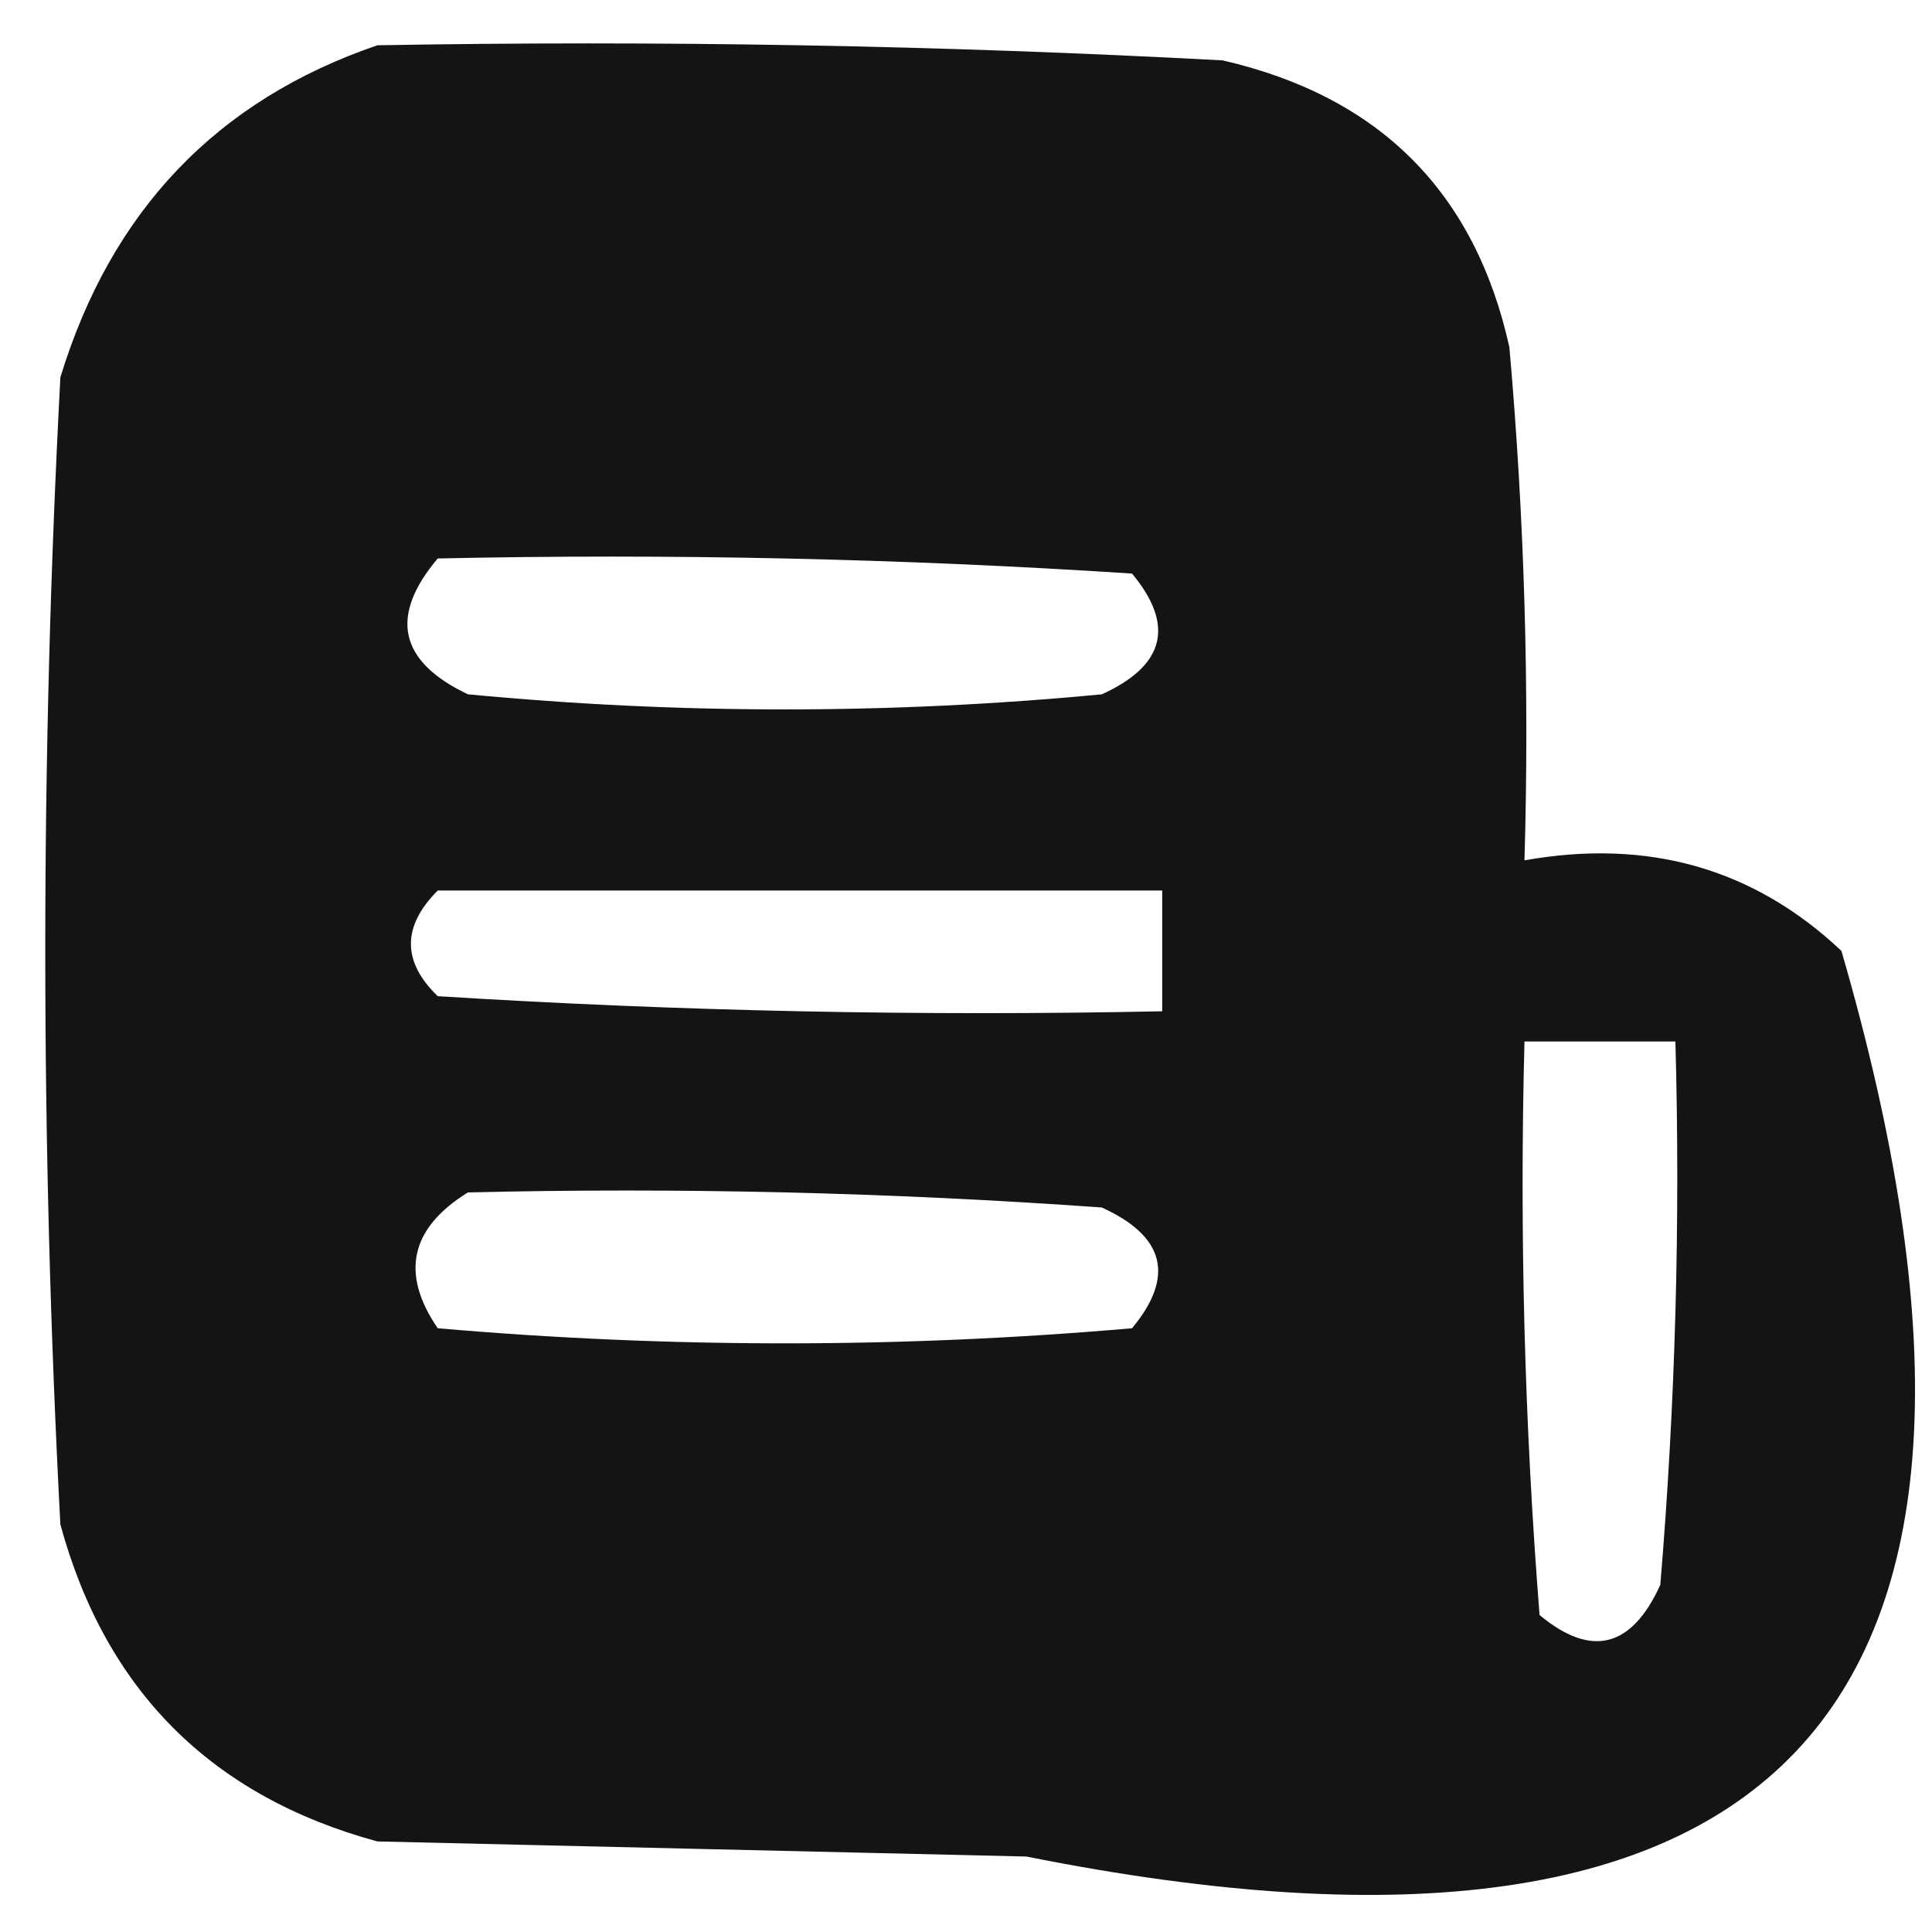<?xml version="1.0" encoding="UTF-8"?>
<!DOCTYPE svg PUBLIC "-//W3C//DTD SVG 1.1//EN" "http://www.w3.org/Graphics/SVG/1.1/DTD/svg11.dtd">
<svg xmlns="http://www.w3.org/2000/svg" version="1.1" width="64px" height="64px" style="shape-rendering:geometricPrecision; text-rendering:geometricPrecision; image-rendering:optimizeQuality; fill-rule:evenodd; clip-rule:evenodd" xmlns:xlink="http://www.w3.org/1999/xlink">
<g><path style="opacity:0.92" fill="#000000" d="M 12.5,1.5 C 21.839,1.334 31.173,1.5 40.5,2C 45.694,3.193 48.86,6.36 50,11.5C 50.499,17.157 50.666,22.824 50.5,28.5C 54.603,27.769 58.103,28.769 61,31.5C 68.272,56.553 59.272,66.552 34,61.5C 26.833,61.333 19.667,61.167 12.5,61C 7,59.5 3.5,56 2,50.5C 1.333,37.833 1.333,25.167 2,12.5C 3.684,6.984 7.184,3.318 12.5,1.5 Z M 14.5,18.5 C 22.174,18.334 29.841,18.5 37.5,19C 38.925,20.714 38.592,22.047 36.5,23C 29.5,23.667 22.5,23.667 15.5,23C 13.218,21.916 12.884,20.416 14.5,18.5 Z M 14.5,29.5 C 22.5,29.5 30.5,29.5 38.5,29.5C 38.5,30.833 38.5,32.167 38.5,33.5C 30.493,33.666 22.493,33.5 14.5,33C 13.316,31.855 13.316,30.688 14.5,29.5 Z M 50.5,34.5 C 52.167,34.5 53.833,34.5 55.5,34.5C 55.666,40.509 55.499,46.509 55,52.5C 54.047,54.592 52.714,54.925 51,53.5C 50.501,47.175 50.334,40.842 50.5,34.5 Z M 15.5,39.5 C 22.508,39.334 29.508,39.5 36.5,40C 38.592,40.953 38.925,42.286 37.5,44C 29.833,44.667 22.167,44.667 14.5,44C 13.257,42.184 13.59,40.684 15.5,39.5 Z"/></g>
</svg>
